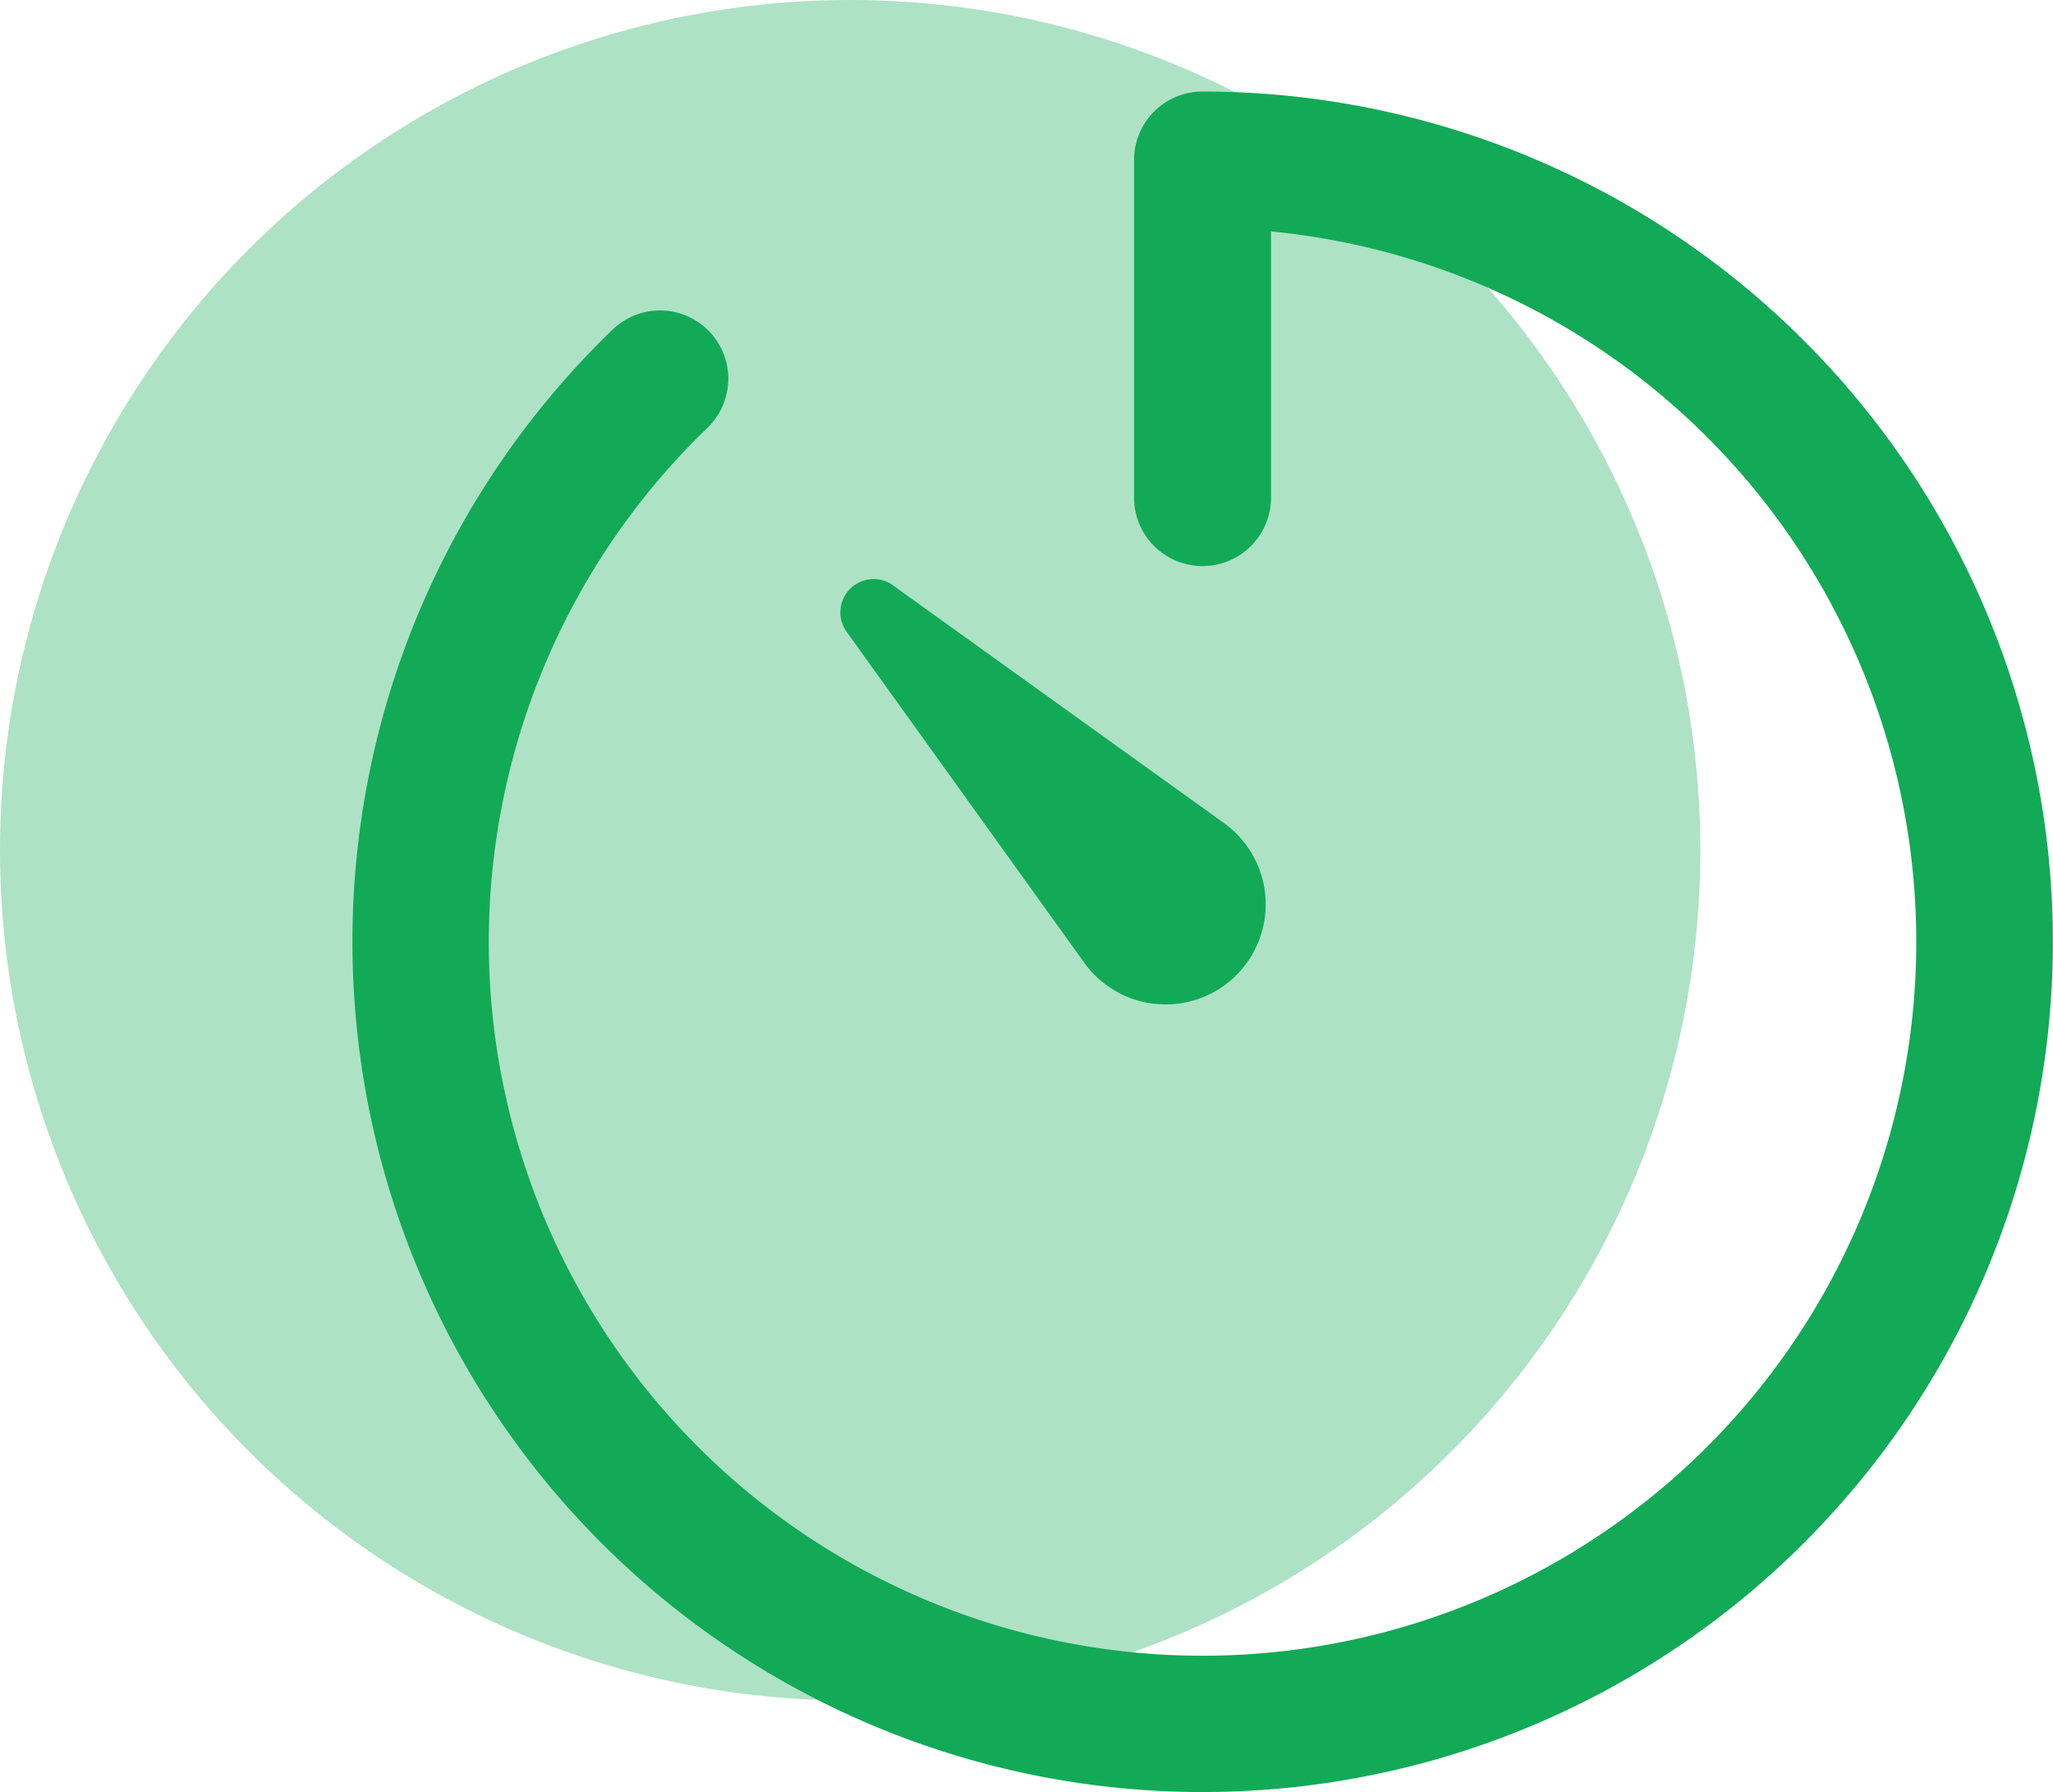 <svg xmlns="http://www.w3.org/2000/svg" width="43.466" height="37.938" viewBox="0 0 43.466 37.938"><g transform="translate(3.528 -2)"><path d="M21.942,39.938a18,18,0,0,1-12.5-30.96,1.445,1.445,0,1,1,2.008,2.079A15.111,15.111,0,1,0,23.382,6.9v5.634a1.449,1.449,0,0,1-2.9,0V5.387a1.448,1.448,0,0,1,1.449-1.449,18,18,0,0,1,.009,36Z" transform="translate(0 0)" fill="#12aa56"/><path d="M12.368,11.384l7,5.027A2.117,2.117,0,0,1,16.9,19.856a2.044,2.044,0,0,1-.492-.492l-5.027-7a.705.705,0,0,1,.984-.984Z" transform="translate(3.016 3.012)" fill="#12aa56"/><circle cx="18" cy="18" r="18" transform="translate(-3.528 2)" fill="rgba(18,170,86,0.34)"/></g></svg>